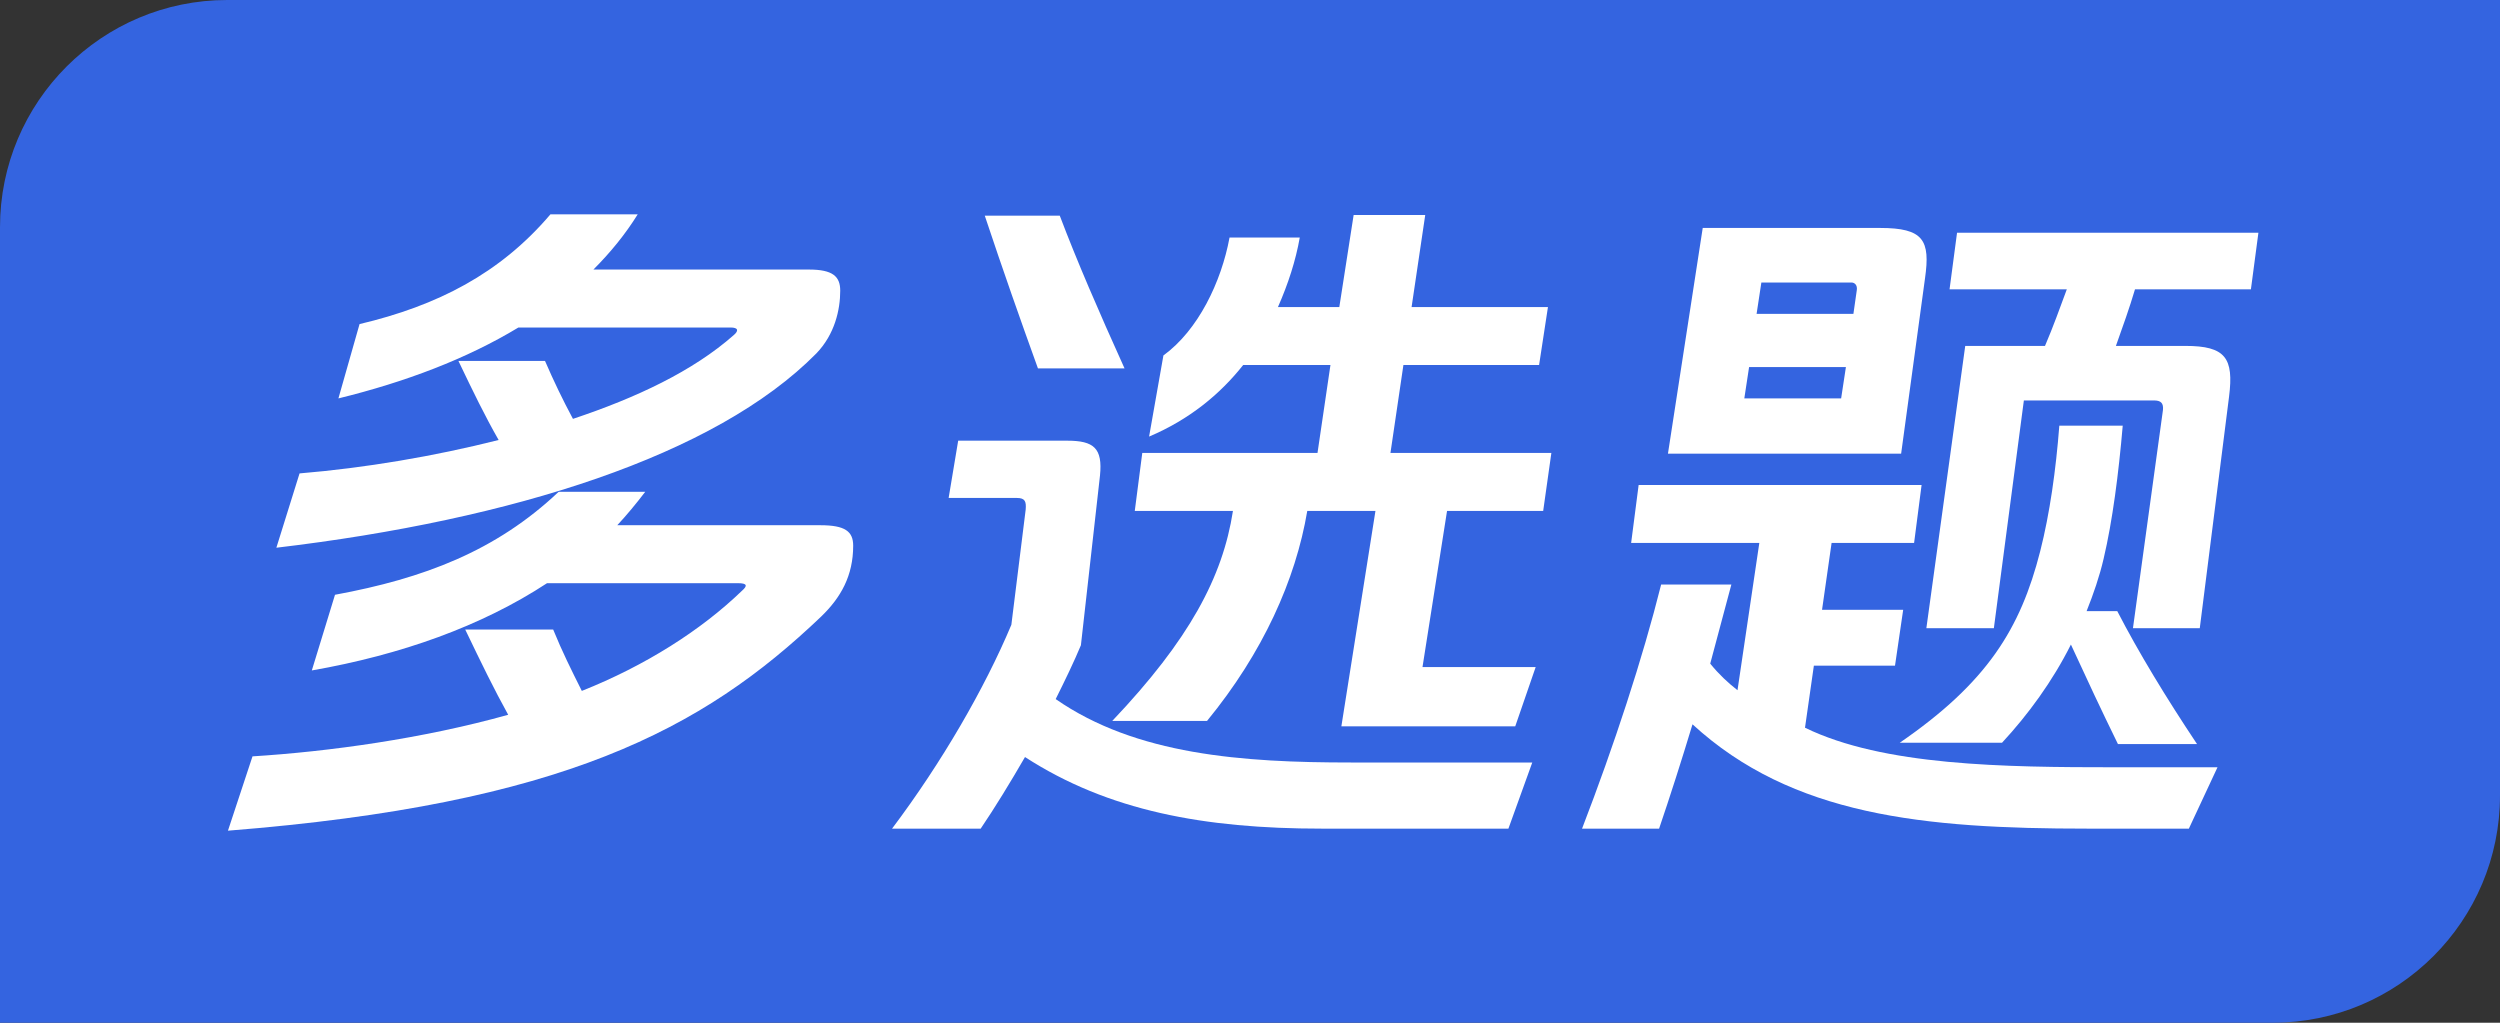 <svg xmlns="http://www.w3.org/2000/svg" width="44" height="18" viewBox="0 0 44 18">
  <rect x="0" y="0" width="44" height="18" fill="#333333" stroke="none"/>
  <path d="M0 4C0 1.791 1.791 0 4 0H44V14C44 16.209 42.209 18 40 18H0V4Z" fill="#3464E0"></path>
  <path d="M14.368 6.22C14.692 5.884 14.788 5.452 14.788 5.116C14.788 4.864 14.656 4.744 14.236 4.744H10.444C10.744 4.444 11.008 4.12 11.224 3.772H9.688C8.8 4.816 7.696 5.38 6.328 5.704L5.956 7.012C7.132 6.724 8.212 6.316 9.124 5.764H12.856C13 5.764 13 5.824 12.916 5.896C12.196 6.532 11.2 7 10.084 7.372C9.904 7.036 9.748 6.712 9.592 6.352H8.068C8.332 6.904 8.536 7.324 8.776 7.744C7.636 8.032 6.424 8.236 5.272 8.332L4.864 9.64C9.016 9.148 12.592 8.02 14.368 6.22ZM14.44 9.244H10.864C11.032 9.064 11.2 8.86 11.356 8.656H9.832C8.728 9.7 7.456 10.18 5.896 10.468L5.488 11.8C7.06 11.524 8.476 11.02 9.628 10.264H12.988C13.156 10.264 13.156 10.312 13.06 10.396C12.34 11.092 11.356 11.716 10.24 12.16C10.06 11.8 9.892 11.464 9.736 11.08H8.188C8.476 11.68 8.692 12.124 8.944 12.58C7.444 13 5.788 13.228 4.444 13.312L4.012 14.62C9.904 14.152 12.364 12.844 14.452 10.852C14.8 10.516 15.016 10.132 15.016 9.604C15.016 9.352 14.872 9.244 14.44 9.244Z" fill="white"></path>
  <path d="M27.16 8.992L27.304 7.972H24.472L24.7 6.424H27.088L27.244 5.404H24.844L25.084 3.784H23.824L23.572 5.404H22.492C22.672 4.996 22.804 4.588 22.876 4.18H21.64C21.496 4.96 21.088 5.812 20.476 6.256L20.224 7.684C20.932 7.384 21.472 6.94 21.88 6.424H23.416L23.188 7.972H20.104L19.972 8.992H21.7C21.52 10.156 20.932 11.26 19.576 12.688H21.244C22.228 11.488 22.804 10.204 23.008 8.992H24.208L23.608 12.784H26.668L27.028 11.74H25.036L25.468 8.992H27.16ZM19.792 6.484C19.336 5.476 18.952 4.588 18.652 3.796H17.332C17.656 4.768 17.956 5.62 18.268 6.484H19.792ZM18.58 12.304C18.748 11.968 18.904 11.644 19.024 11.356L19.36 8.368C19.408 7.888 19.252 7.756 18.784 7.756H16.864L16.696 8.764H17.896C18.04 8.764 18.064 8.824 18.052 8.968L17.8 10.996C17.332 12.112 16.576 13.42 15.7 14.584H17.26C17.512 14.212 17.776 13.78 18.04 13.324C19.504 14.272 21.196 14.584 23.26 14.584H26.548L26.968 13.42H23.776C21.868 13.42 19.996 13.288 18.58 12.304Z" fill="white"></path>
  <path d="M33.88 4.9C33.976 4.228 33.856 4.012 33.088 4.012H29.968L29.356 7.984H33.46L33.88 4.9ZM39.616 5.092L39.748 4.096H34.444L34.312 5.092H36.376C36.256 5.416 36.136 5.752 35.992 6.088H34.588L33.904 11.056H35.092L35.62 7.048H37.912C38.032 7.048 38.08 7.096 38.068 7.216L37.54 11.056H38.716L39.232 6.976C39.316 6.304 39.172 6.088 38.464 6.088H37.24C37.36 5.752 37.48 5.416 37.576 5.092H39.616ZM32.584 4.972C32.644 4.972 32.692 5.02 32.68 5.104L32.62 5.524H30.916L31 4.972H32.584ZM30.7 7.012L30.784 6.46H32.488L32.404 7.012H30.7ZM37.36 7.492H36.244C36.184 8.272 36.076 9.04 35.908 9.7C35.56 11.068 34.972 12.016 33.436 13.072H35.236C35.692 12.58 36.124 11.992 36.448 11.344C36.724 11.944 36.988 12.508 37.276 13.096H38.668C38.116 12.268 37.636 11.476 37.264 10.756H36.724C36.844 10.456 36.952 10.144 37.024 9.832C37.18 9.172 37.288 8.332 37.36 7.492ZM31.768 12.808L31.924 11.716H33.352L33.496 10.732H32.068L32.236 9.556H33.688L33.82 8.536H28.84L28.708 9.556H30.964L30.58 12.148C30.412 12.016 30.256 11.872 30.1 11.68L30.472 10.288H29.236C28.912 11.584 28.408 13.12 27.844 14.584H29.2C29.392 14.02 29.596 13.384 29.788 12.748C31.54 14.356 33.856 14.584 36.736 14.584H38.524L39.028 13.504H37.228C35.272 13.504 33.148 13.48 31.768 12.808Z" fill="white"></path>
</svg>